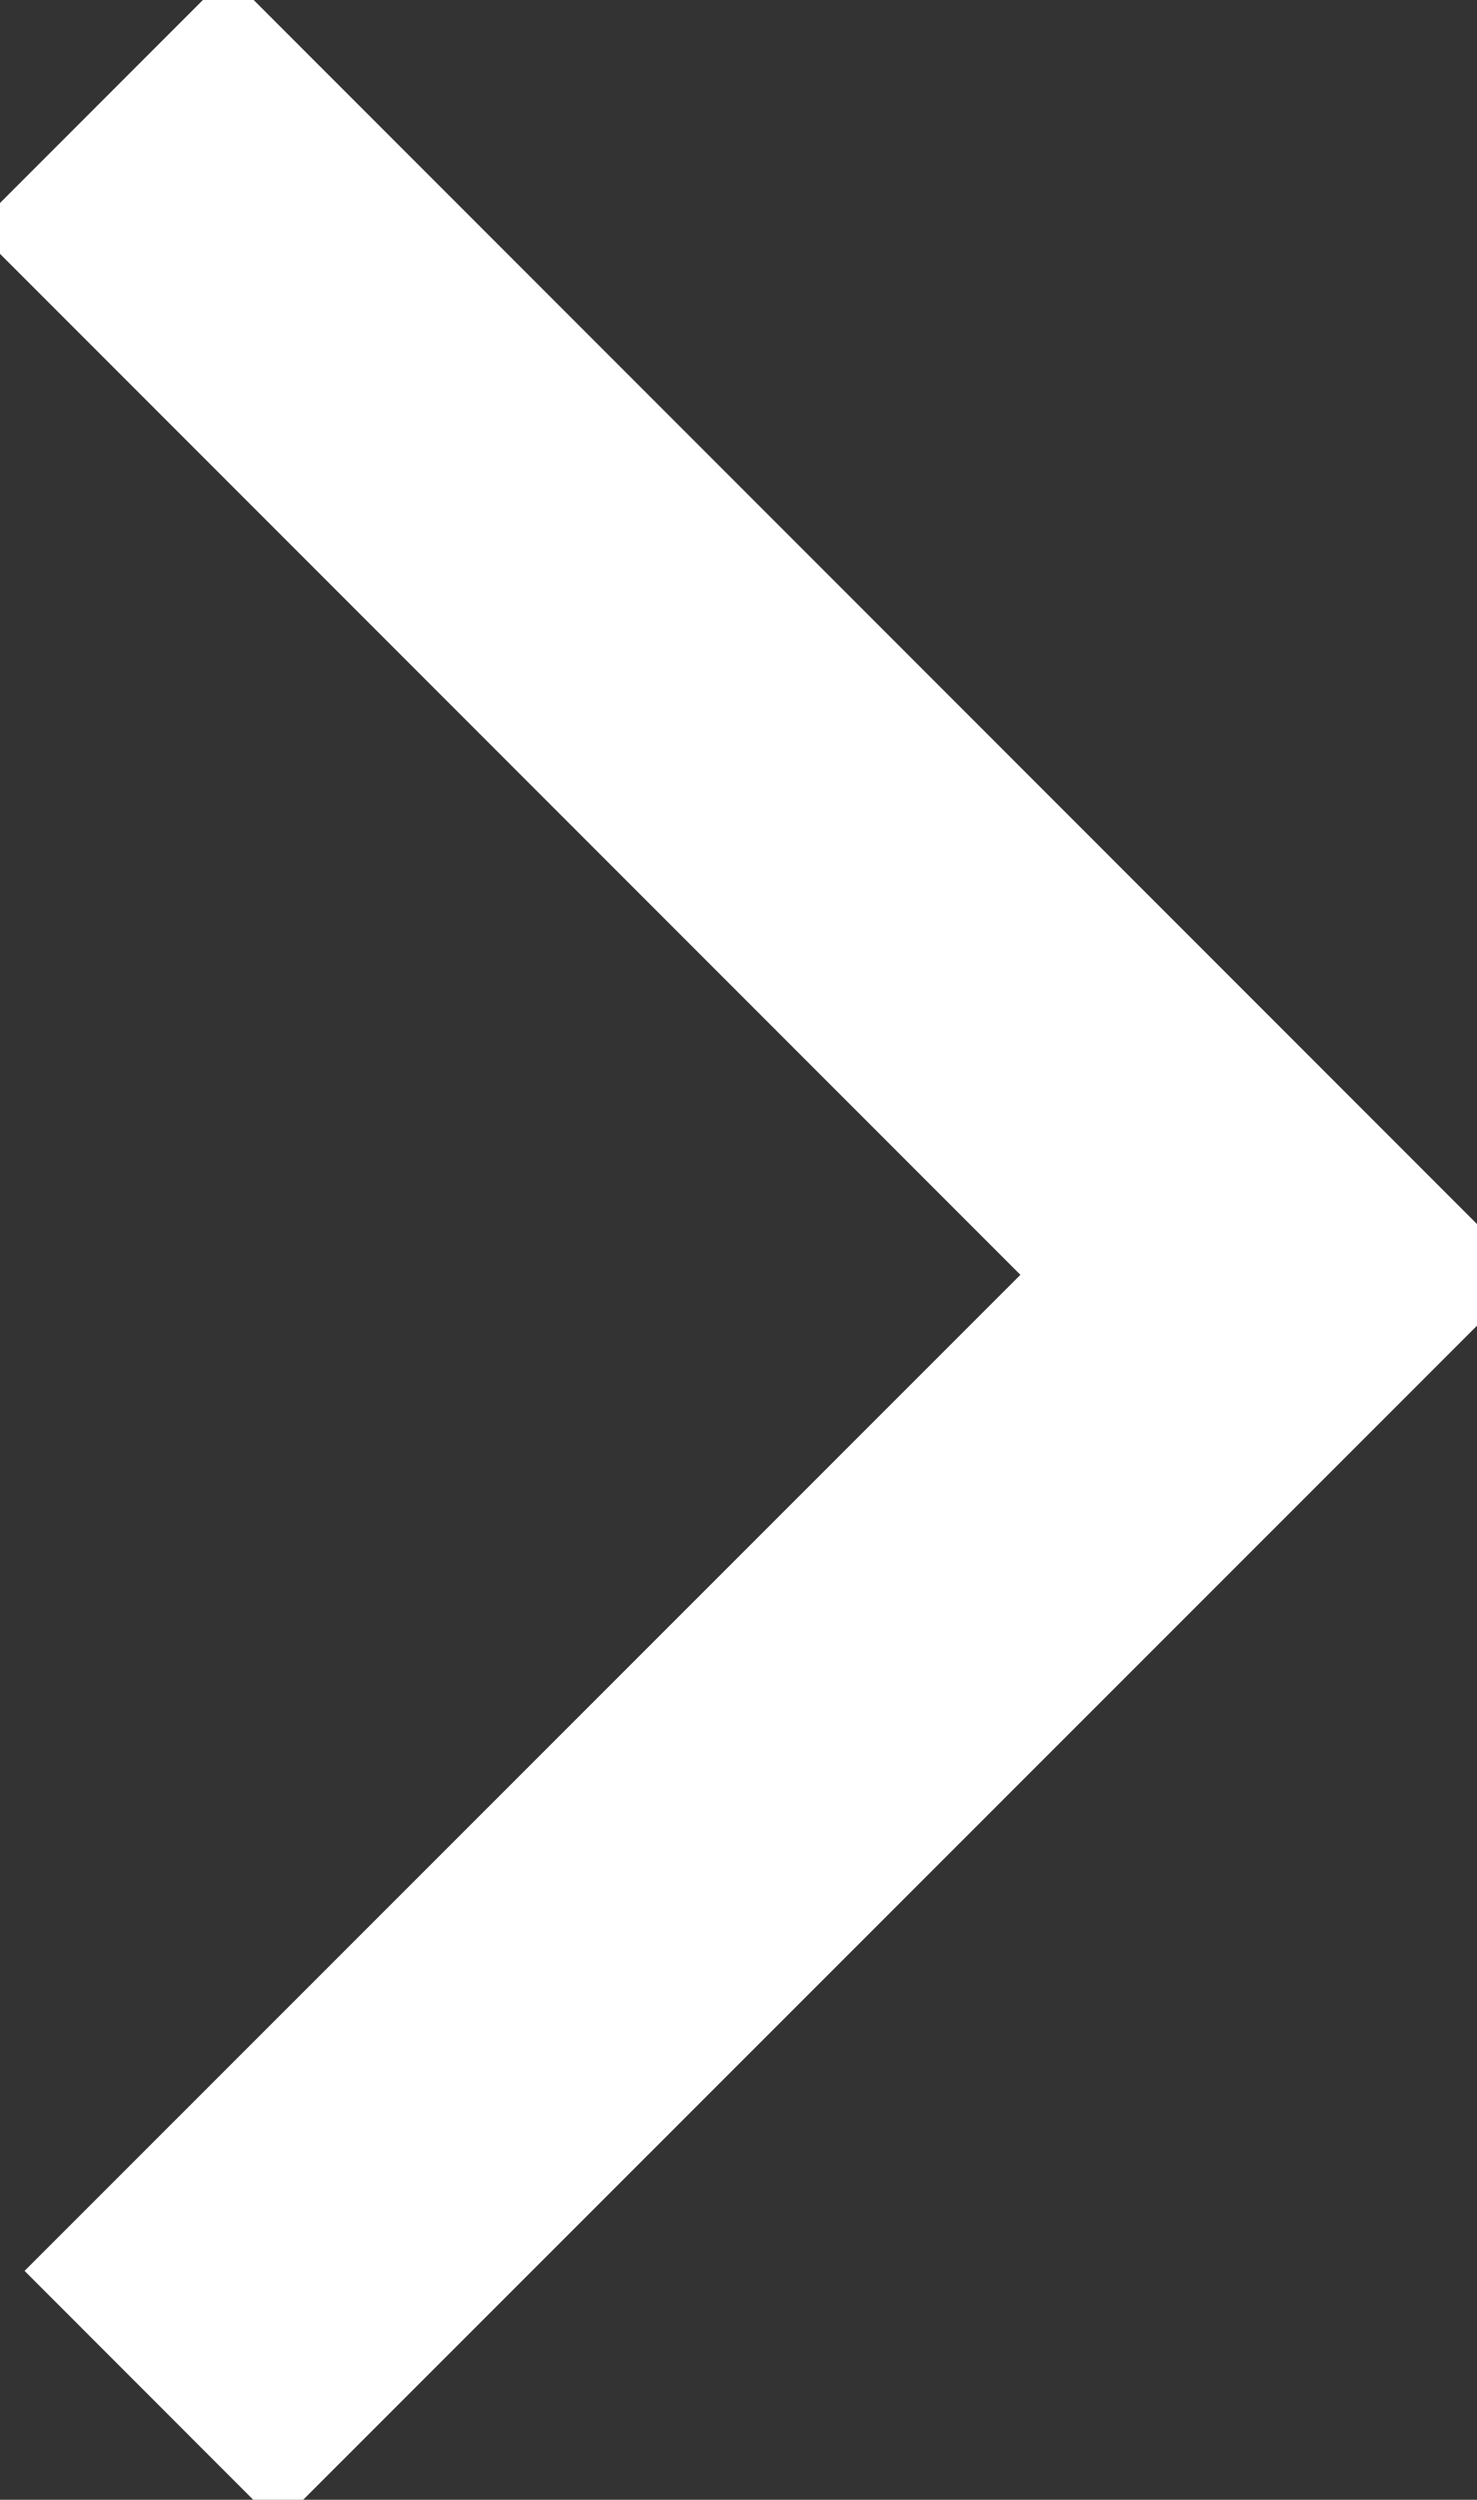 <svg xmlns="http://www.w3.org/2000/svg" xmlns:xlink="http://www.w3.org/1999/xlink" width="10.293" height="17.41" viewBox="0 0 10.293 17.41">
  <rect x="0" y="0" width="10.293" height="17.41" fill="#333333" stroke="none"/>
  <defs>
    <clipPath id="clip-path">
      <rect id="Rectangle_2185" data-name="Rectangle 2185" width="10.293" height="17.41" transform="translate(0 0)" fill="none" stroke="#fff" stroke-width="2.5"/>
    </clipPath>
  </defs>
  <g id="Group_4220" data-name="Group 4220" transform="translate(0 0)">
    <g id="Group_4219" data-name="Group 4219" clip-path="url(#clip-path)">
      <path id="Path_67" data-name="Path 67" d="M.707.707,8.879,8.879,1.055,16.7" fill="none" stroke="#fff" stroke-miterlimit="10" stroke-width="2.5"/>
    </g>
  </g>
</svg>

